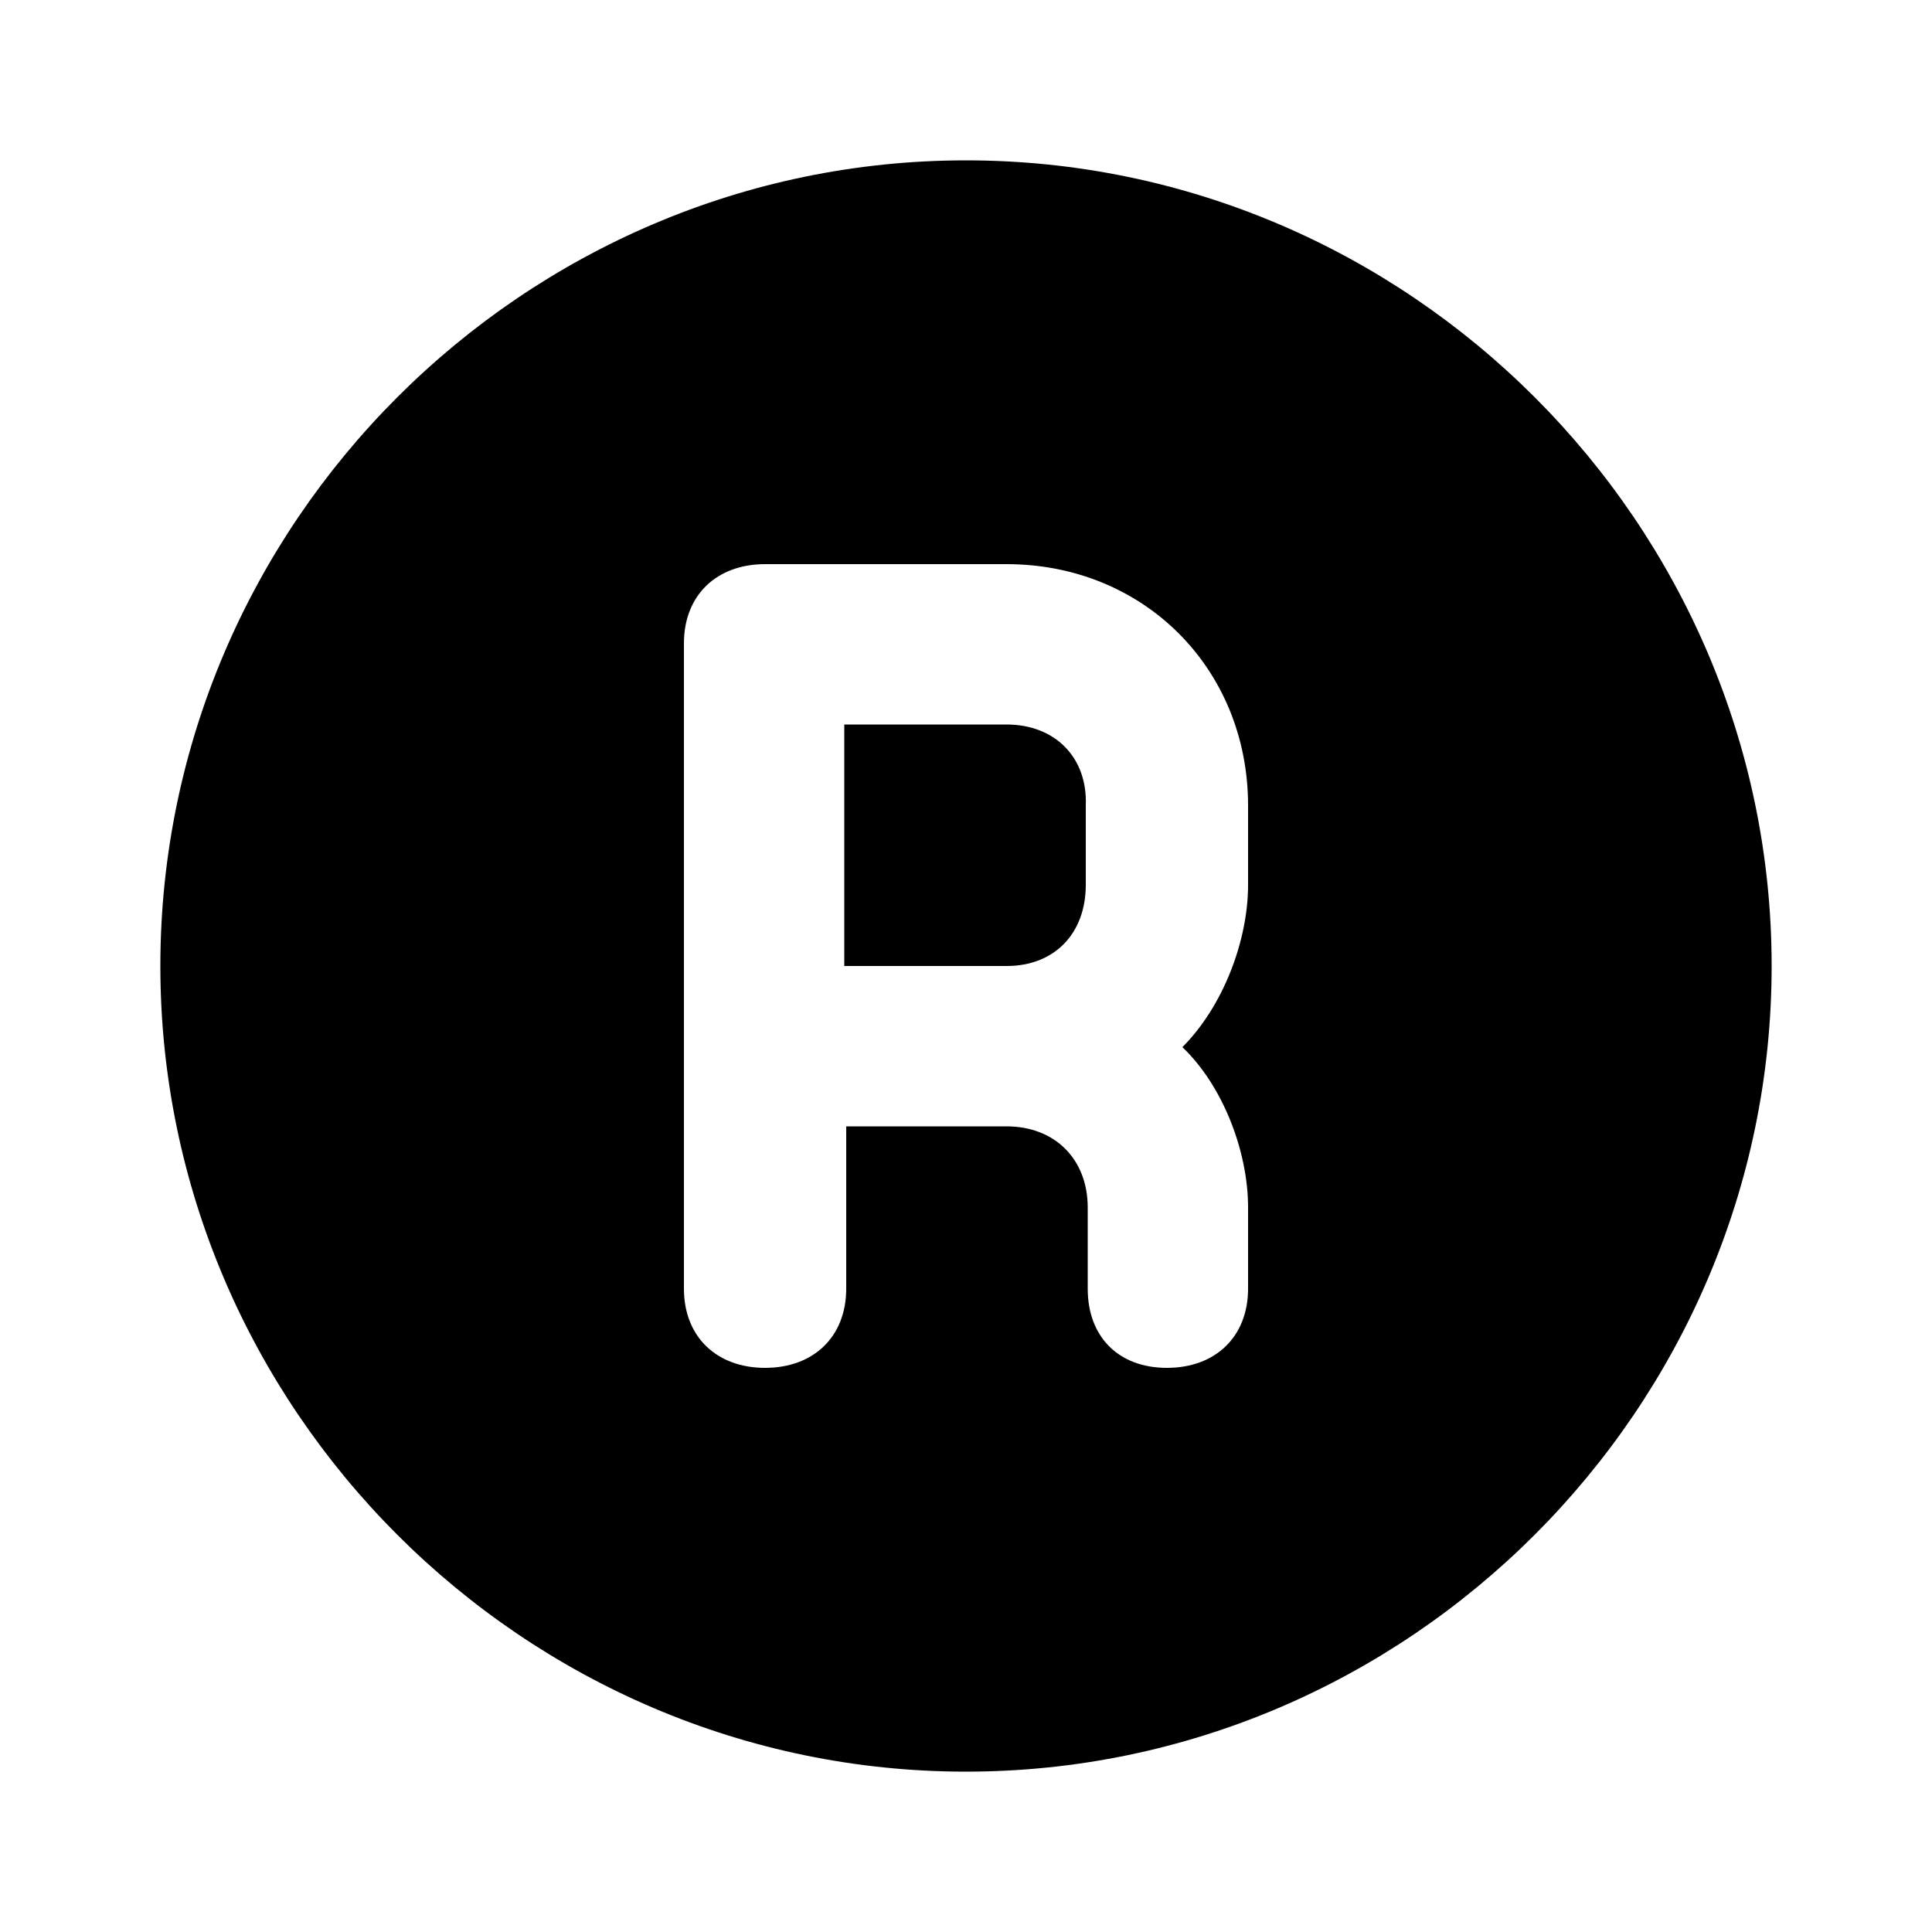<svg xmlns="http://www.w3.org/2000/svg" width="24" height="24" viewBox="0 0 24 24">
    <path d="M12.504 9h-2.016v3h2.016c0.6 0 0.984-0.408 0.984-1.008v-0.984c0.024-0.6-0.384-1.008-0.984-1.008zM12 1.992c0 0 0 0 0 0-5.496 0-10.008 4.512-10.008 10.008s4.512 10.008 10.008 10.008 10.008-4.512 10.008-10.008-4.512-10.008-10.008-10.008zM15.504 10.992c0 0.696-0.312 1.512-0.816 2.016 0.504 0.48 0.816 1.296 0.816 1.992v1.008c0 0.6-0.408 0.984-1.008 0.984s-0.984-0.384-0.984-0.984v-1.008c0-0.6-0.408-1.008-1.008-1.008h-1.992v2.016c0 0.6-0.408 0.984-1.008 0.984s-1.008-0.384-1.008-0.984v-8.016c0-0.6 0.408-0.984 1.008-0.984h3c1.704 0 3 1.296 3 3v0.984z"></path>
</svg>
